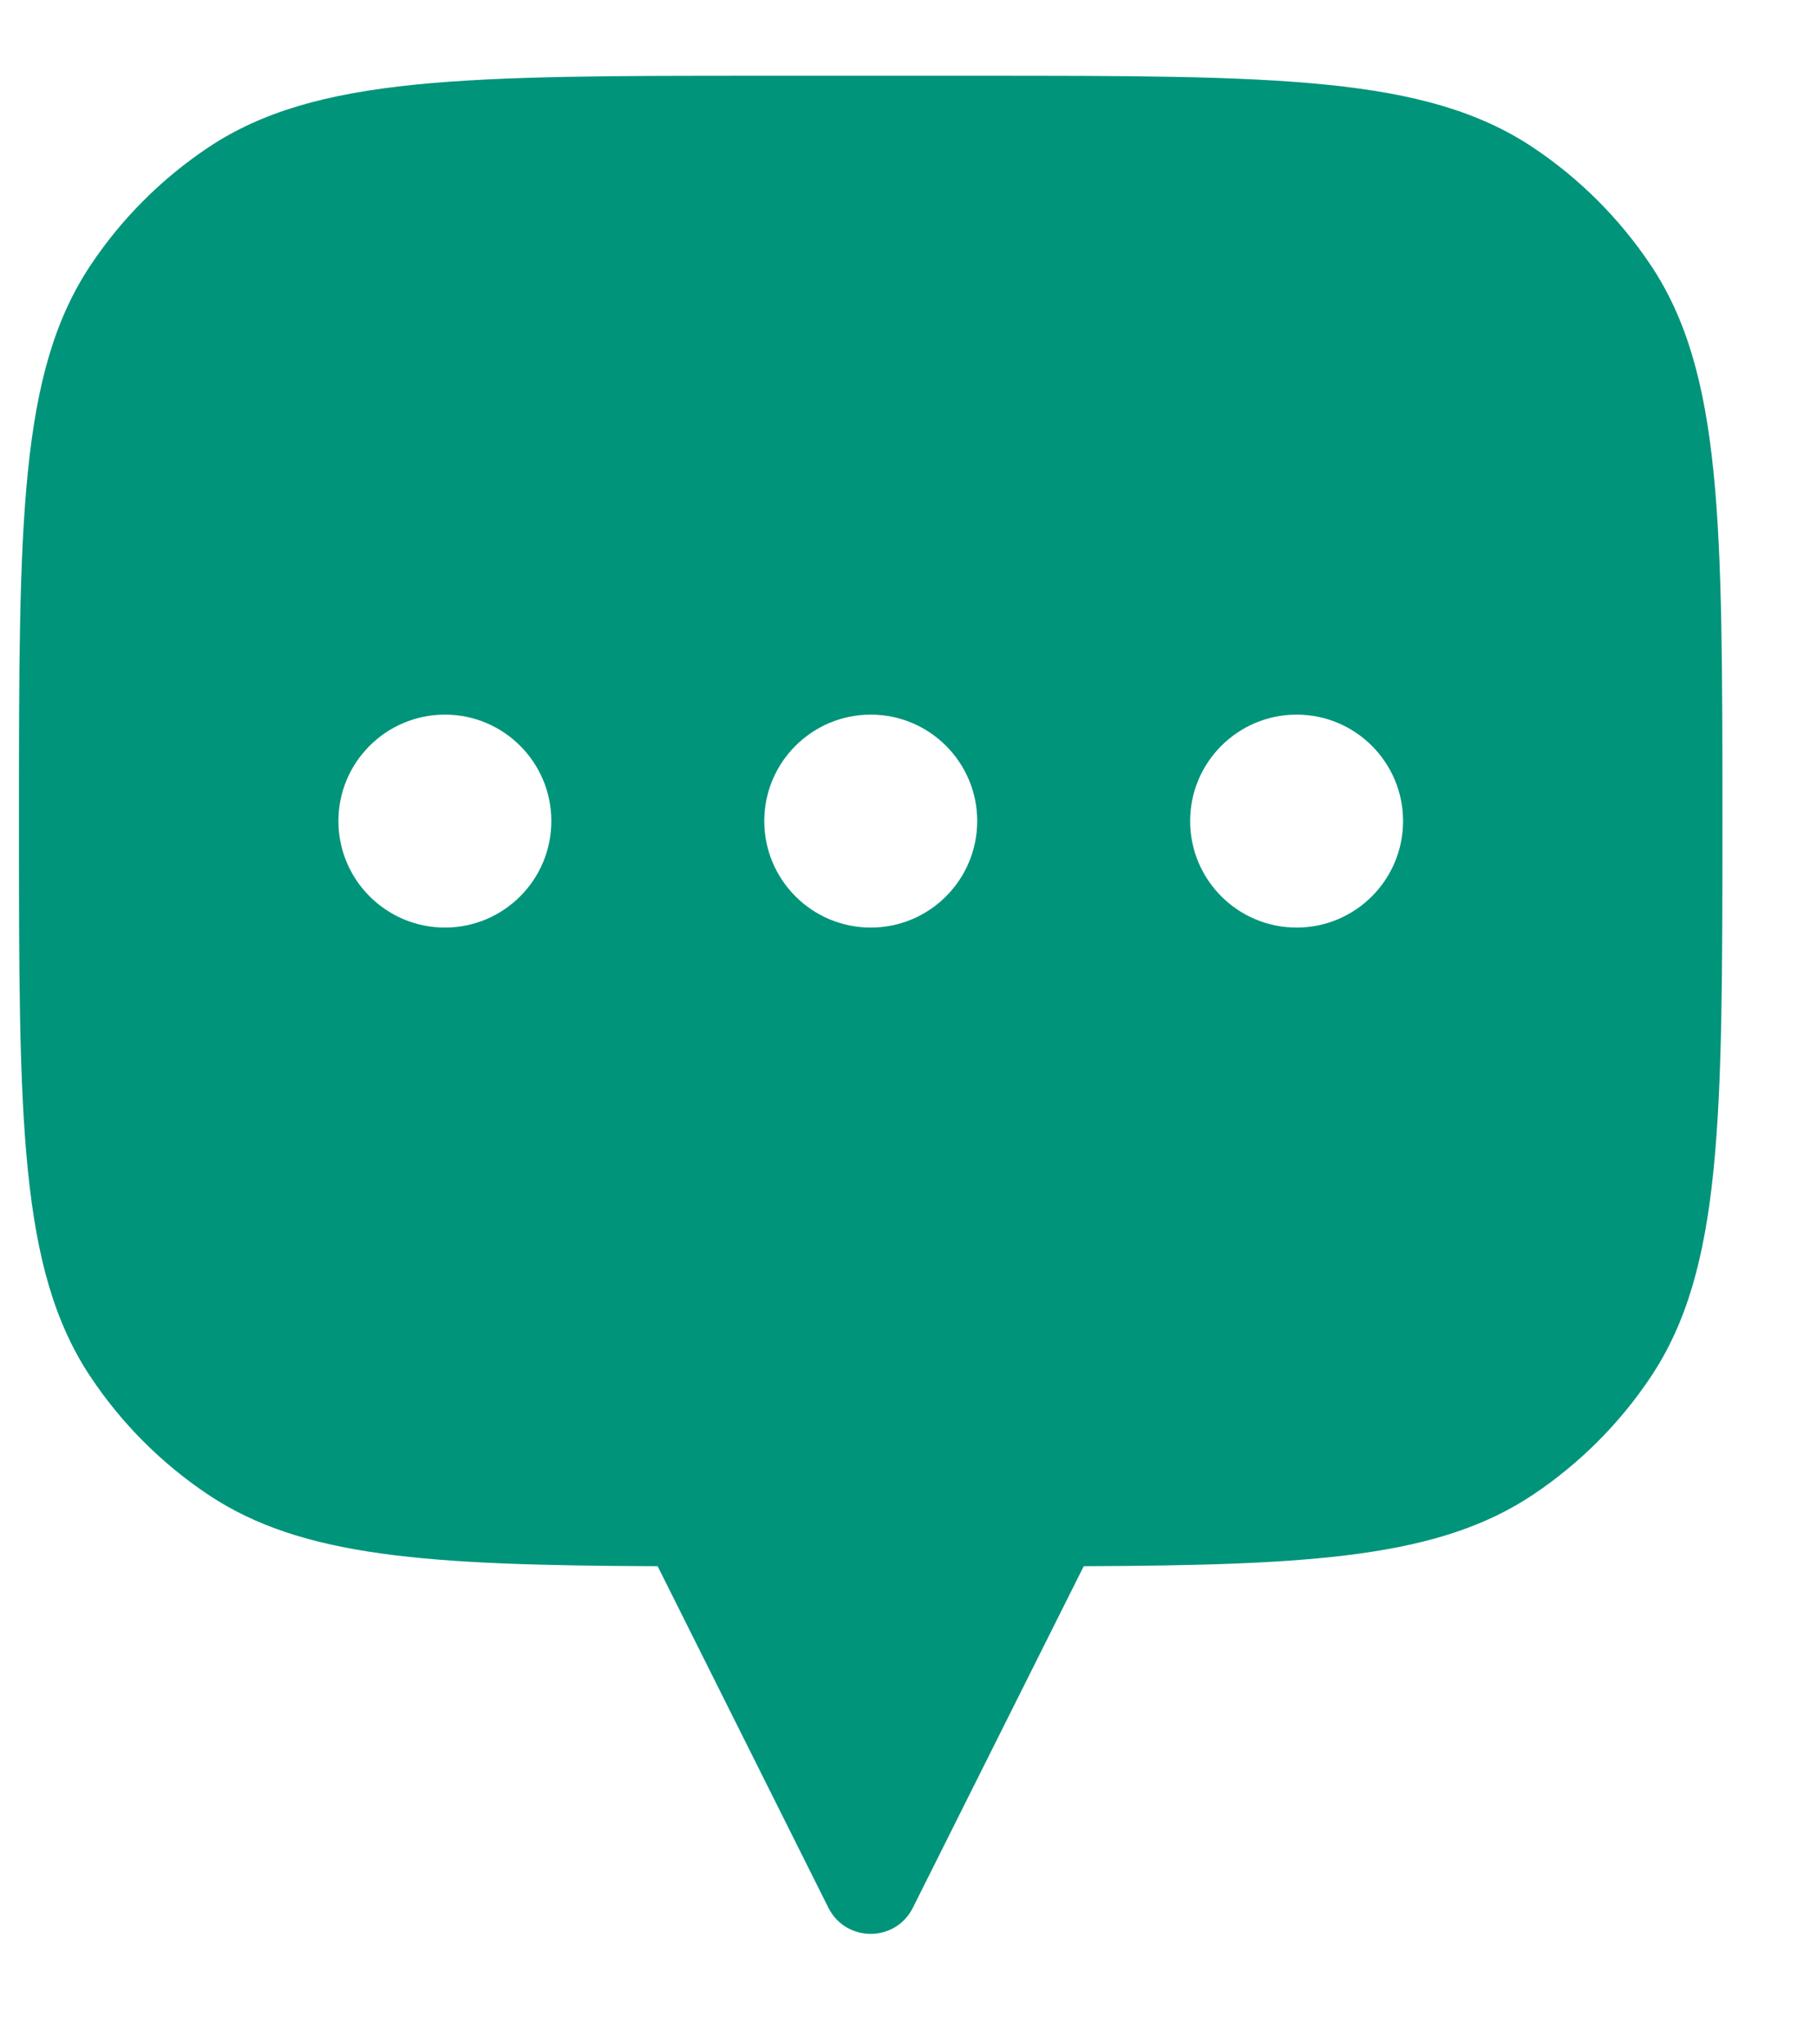 <svg width="16" height="18" viewBox="0 0 16 18" fill="none" xmlns="http://www.w3.org/2000/svg">
<path fill-rule="evenodd" clip-rule="evenodd" d="M15.167 7.229C15.167 4.596 15.167 3.279 14.535 2.333C14.261 1.924 13.909 1.572 13.5 1.299C12.554 0.667 11.238 0.667 8.604 0.667H6.729C4.096 0.667 2.779 0.667 1.833 1.299C1.424 1.572 1.072 1.924 0.799 2.333C0.167 3.279 0.167 4.596 0.167 7.229C0.167 9.863 0.167 11.179 0.799 12.125C1.072 12.535 1.424 12.886 1.833 13.16C2.66 13.712 3.769 13.782 5.792 13.79V13.792L7.294 16.796C7.448 17.104 7.886 17.104 8.039 16.796L9.542 13.792V13.79C11.565 13.782 12.674 13.712 13.5 13.16C13.909 12.886 14.261 12.535 14.535 12.125C15.167 11.179 15.167 9.863 15.167 7.229ZM3.918 8.167C4.435 8.167 4.855 7.747 4.855 7.229C4.855 6.712 4.435 6.292 3.918 6.292C3.4 6.292 2.98 6.712 2.98 7.229C2.98 7.747 3.4 8.167 3.918 8.167ZM8.605 7.229C8.605 7.747 8.185 8.167 7.668 8.167C7.15 8.167 6.73 7.747 6.73 7.229C6.73 6.712 7.15 6.292 7.668 6.292C8.185 6.292 8.605 6.712 8.605 7.229ZM12.355 7.229C12.355 7.747 11.935 8.167 11.418 8.167C10.9 8.167 10.48 7.747 10.48 7.229C10.48 6.712 10.9 6.292 11.418 6.292C11.935 6.292 12.355 6.712 12.355 7.229Z" fill="#00947B"/>
</svg>
